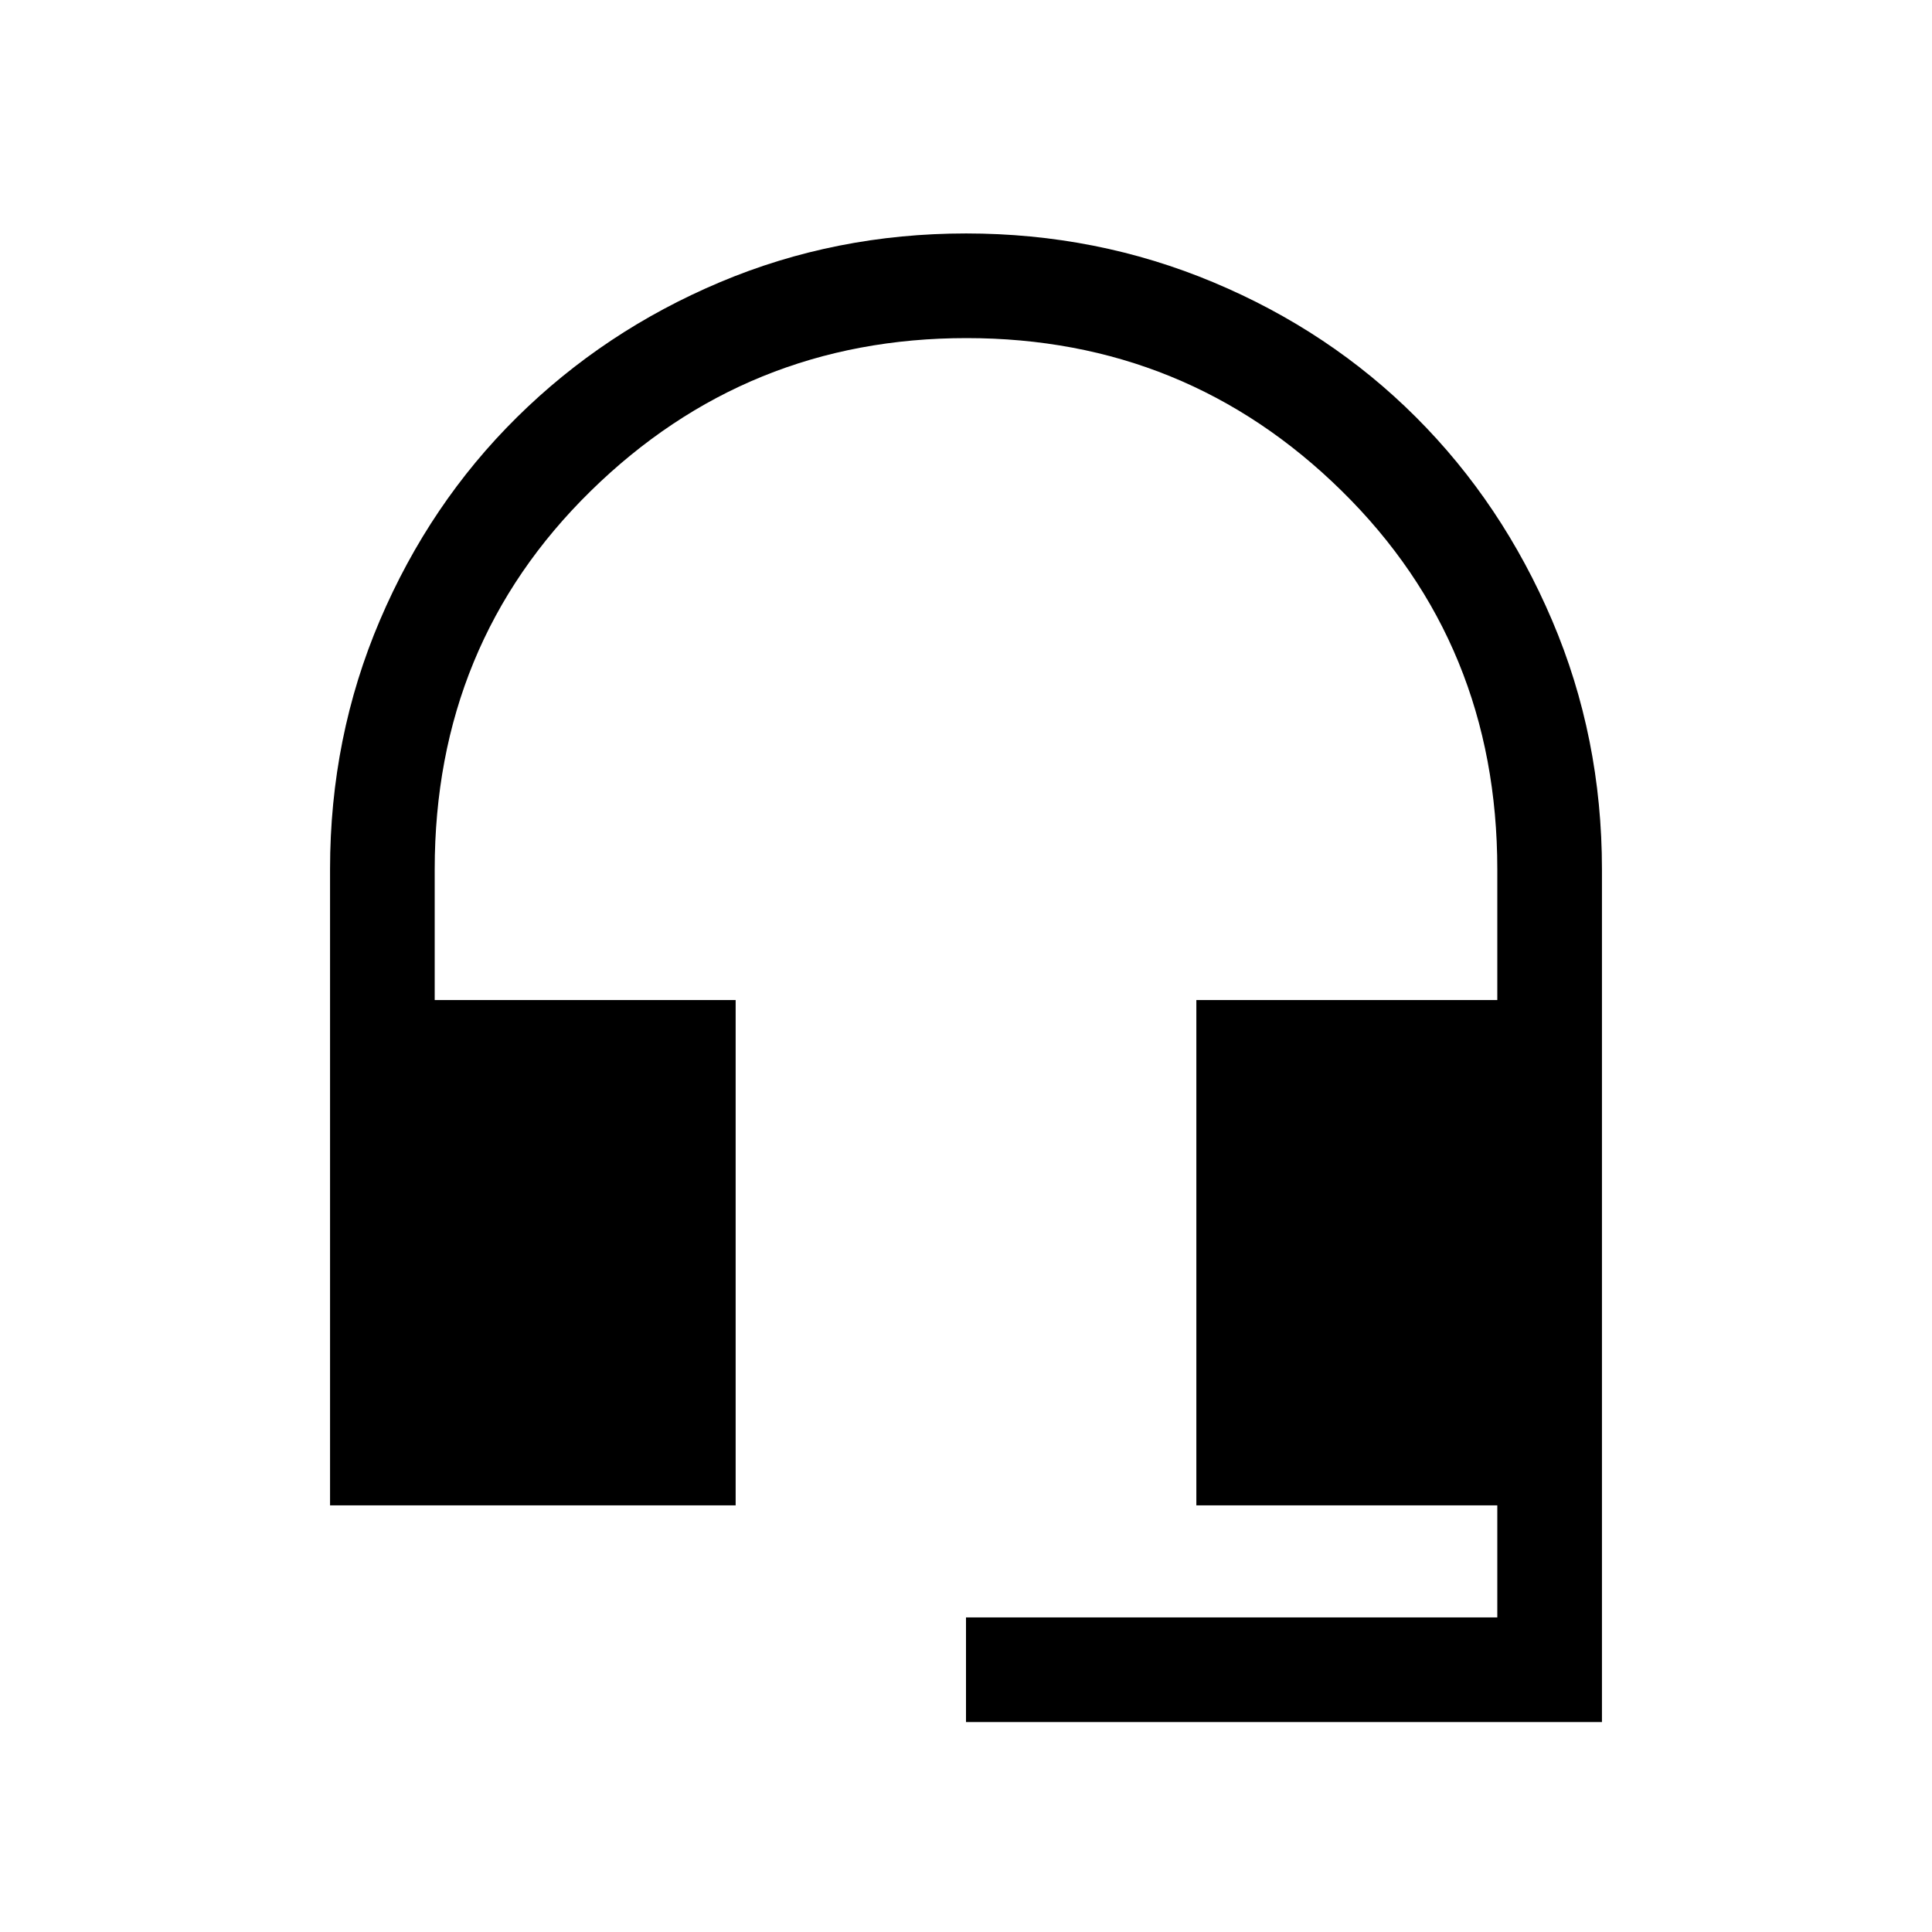 <svg xmlns="http://www.w3.org/2000/svg" height="20" viewBox="0 -960 960 960" width="20"><path d="M480-104.31v-52h264V-212H594.46v-251.08H744V-528q0-112-77.24-188-77.23-76-186.5-76Q371-792 293.5-716 216-640 216-528v64.92h149.54V-212H164v-316.15q0-65.59 24.77-123.64 24.77-58.06 68.08-100.86 43.3-42.81 100.78-67.08Q415.11-844 480.04-844t122.87 24.27q57.94 24.27 100.74 67.08 42.81 42.8 67.58 100.91Q796-593.64 796-528v423.69H480Z"/></svg>